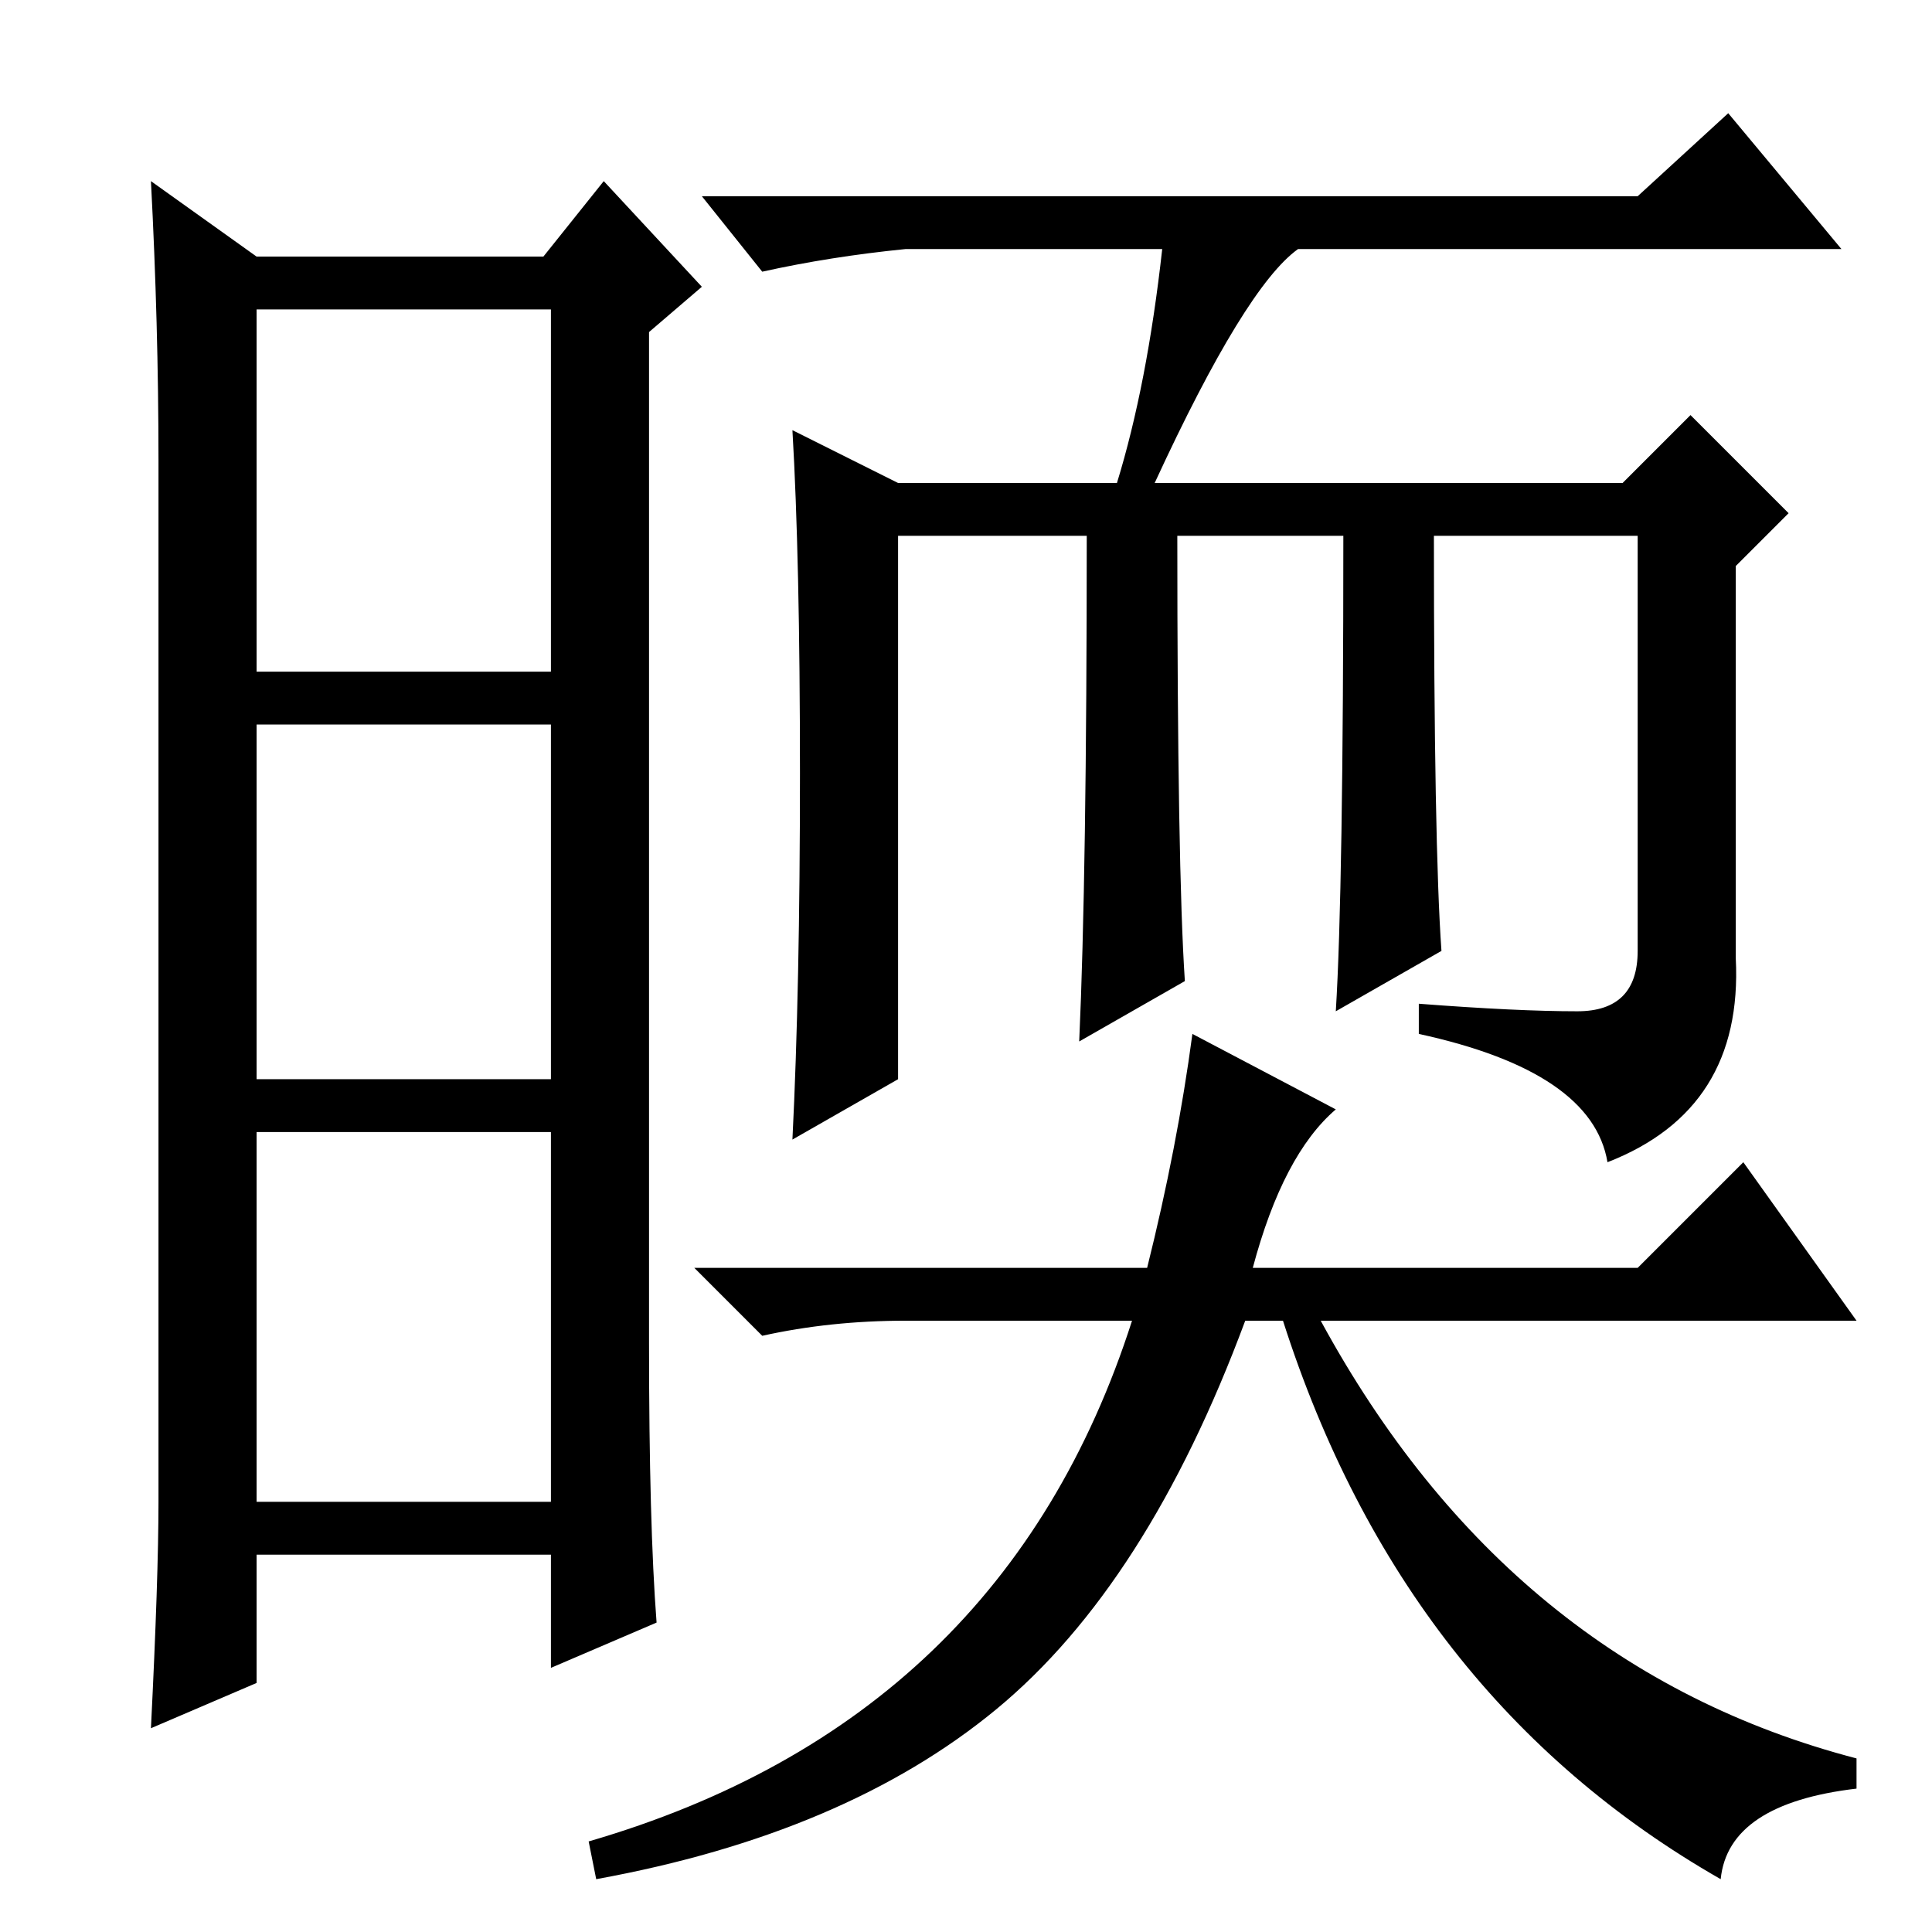<?xml version="1.0" standalone="no"?>
<!DOCTYPE svg PUBLIC "-//W3C//DTD SVG 1.1//EN" "http://www.w3.org/Graphics/SVG/1.1/DTD/svg11.dtd" >
<svg xmlns="http://www.w3.org/2000/svg" xmlns:xlink="http://www.w3.org/1999/xlink" version="1.1" viewBox="0 -36 256 256">
  <g transform="matrix(1 0 0 -1 0 220)">
   <path fill="currentColor"
d="M86 78q0 -24 1 -37l-14 -6v15h-39v-17l-14 -6q1 20 1 30v138q0 18 -1 37l14 -10h38l8 10l13 -14l-7 -6v-134zM34 167h39v48h-39v-48zM34 113h39v47h-39v-47zM34 57h39v49h-39v-49zM209 122q8 0 8 8v55h-27q0 -41 1 -55l-14 -8q1 16 1 63h-22q0 -44 1 -59l-14 -8
q1 22 1 67h-25v-72l-14 -8q1 20 1 48.5t-1 45.5l14 -7h29q4 13 6 31h-34q-10 -1 -19 -3l-8 10h124l12 11l15 -18h-72q-7 -5 -19 -31h62l9 9l13 -13l-7 -7v-52q1 -20 -17 -27q-2 12 -25 17v4q13 -1 21 -1zM158 119l19 -10q-7 -6 -11 -21h51l14 14l15 -21h-71q25 -46 71 -58
v-4q-17 -2 -18 -12q-42 24 -58 74h-5q-13 -35 -33 -51.5t-53 -22.5l-1 5q55 16 72 69h-30q-10 0 -19 -2l-9 9h60q4 16 6 31z" />
  </g>

</svg>
